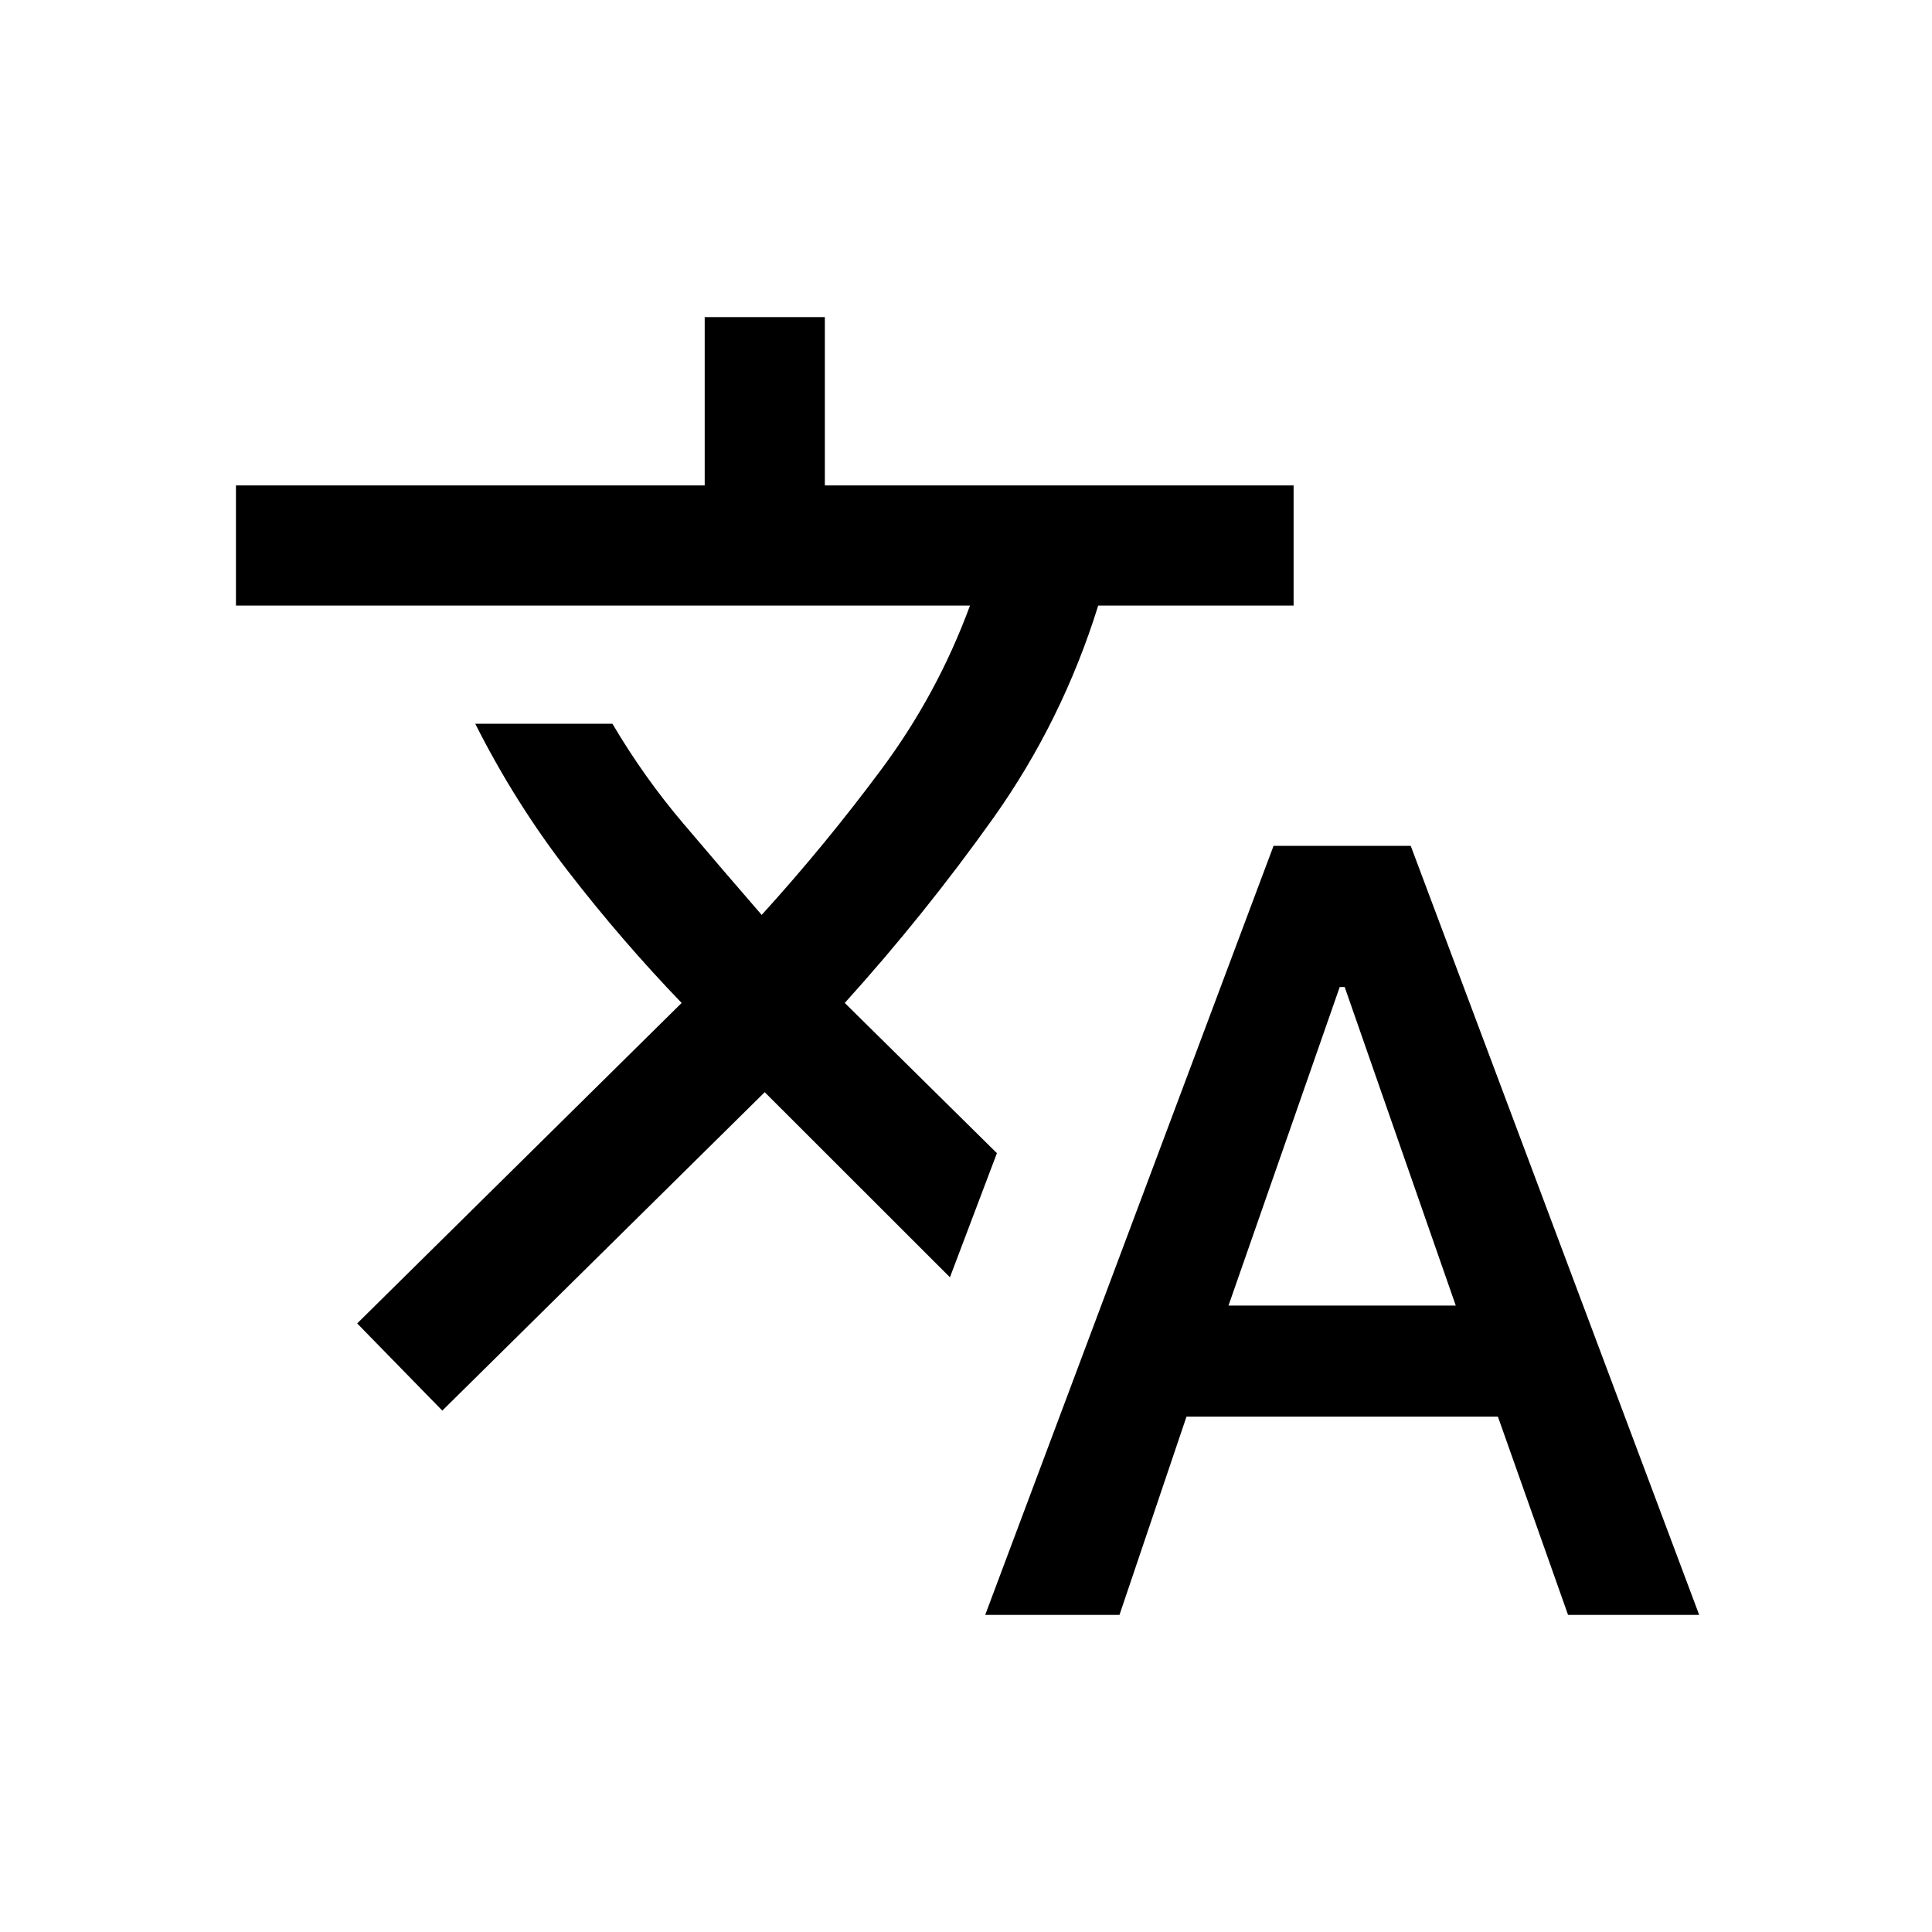 <svg width="16" height="16" viewBox="0 0 16 16" fill="none" xmlns="http://www.w3.org/2000/svg">
<path d="M8.159 13.374L10.547 7.005H11.683L14.072 13.374H12.986L12.405 11.732H9.826L9.271 13.374H8.159ZM10.174 10.812H12.056L11.136 8.174H11.095L10.174 10.812ZM3.663 11.682L2.958 10.96L5.645 8.306C5.313 7.961 5.001 7.599 4.708 7.22C4.415 6.842 4.157 6.433 3.936 5.994H5.072C5.246 6.289 5.442 6.565 5.659 6.82C5.876 7.076 6.092 7.328 6.308 7.577C6.662 7.187 6.993 6.784 7.301 6.369C7.61 5.953 7.854 5.502 8.033 5.015H1.954V4.02H5.836V2.626H6.831V4.02H10.713V5.015H9.095C8.896 5.654 8.606 6.24 8.226 6.775C7.845 7.31 7.435 7.82 6.996 8.306L8.256 9.55L7.867 10.578L6.333 9.045L3.663 11.682Z" fill="black"/>
</svg>
